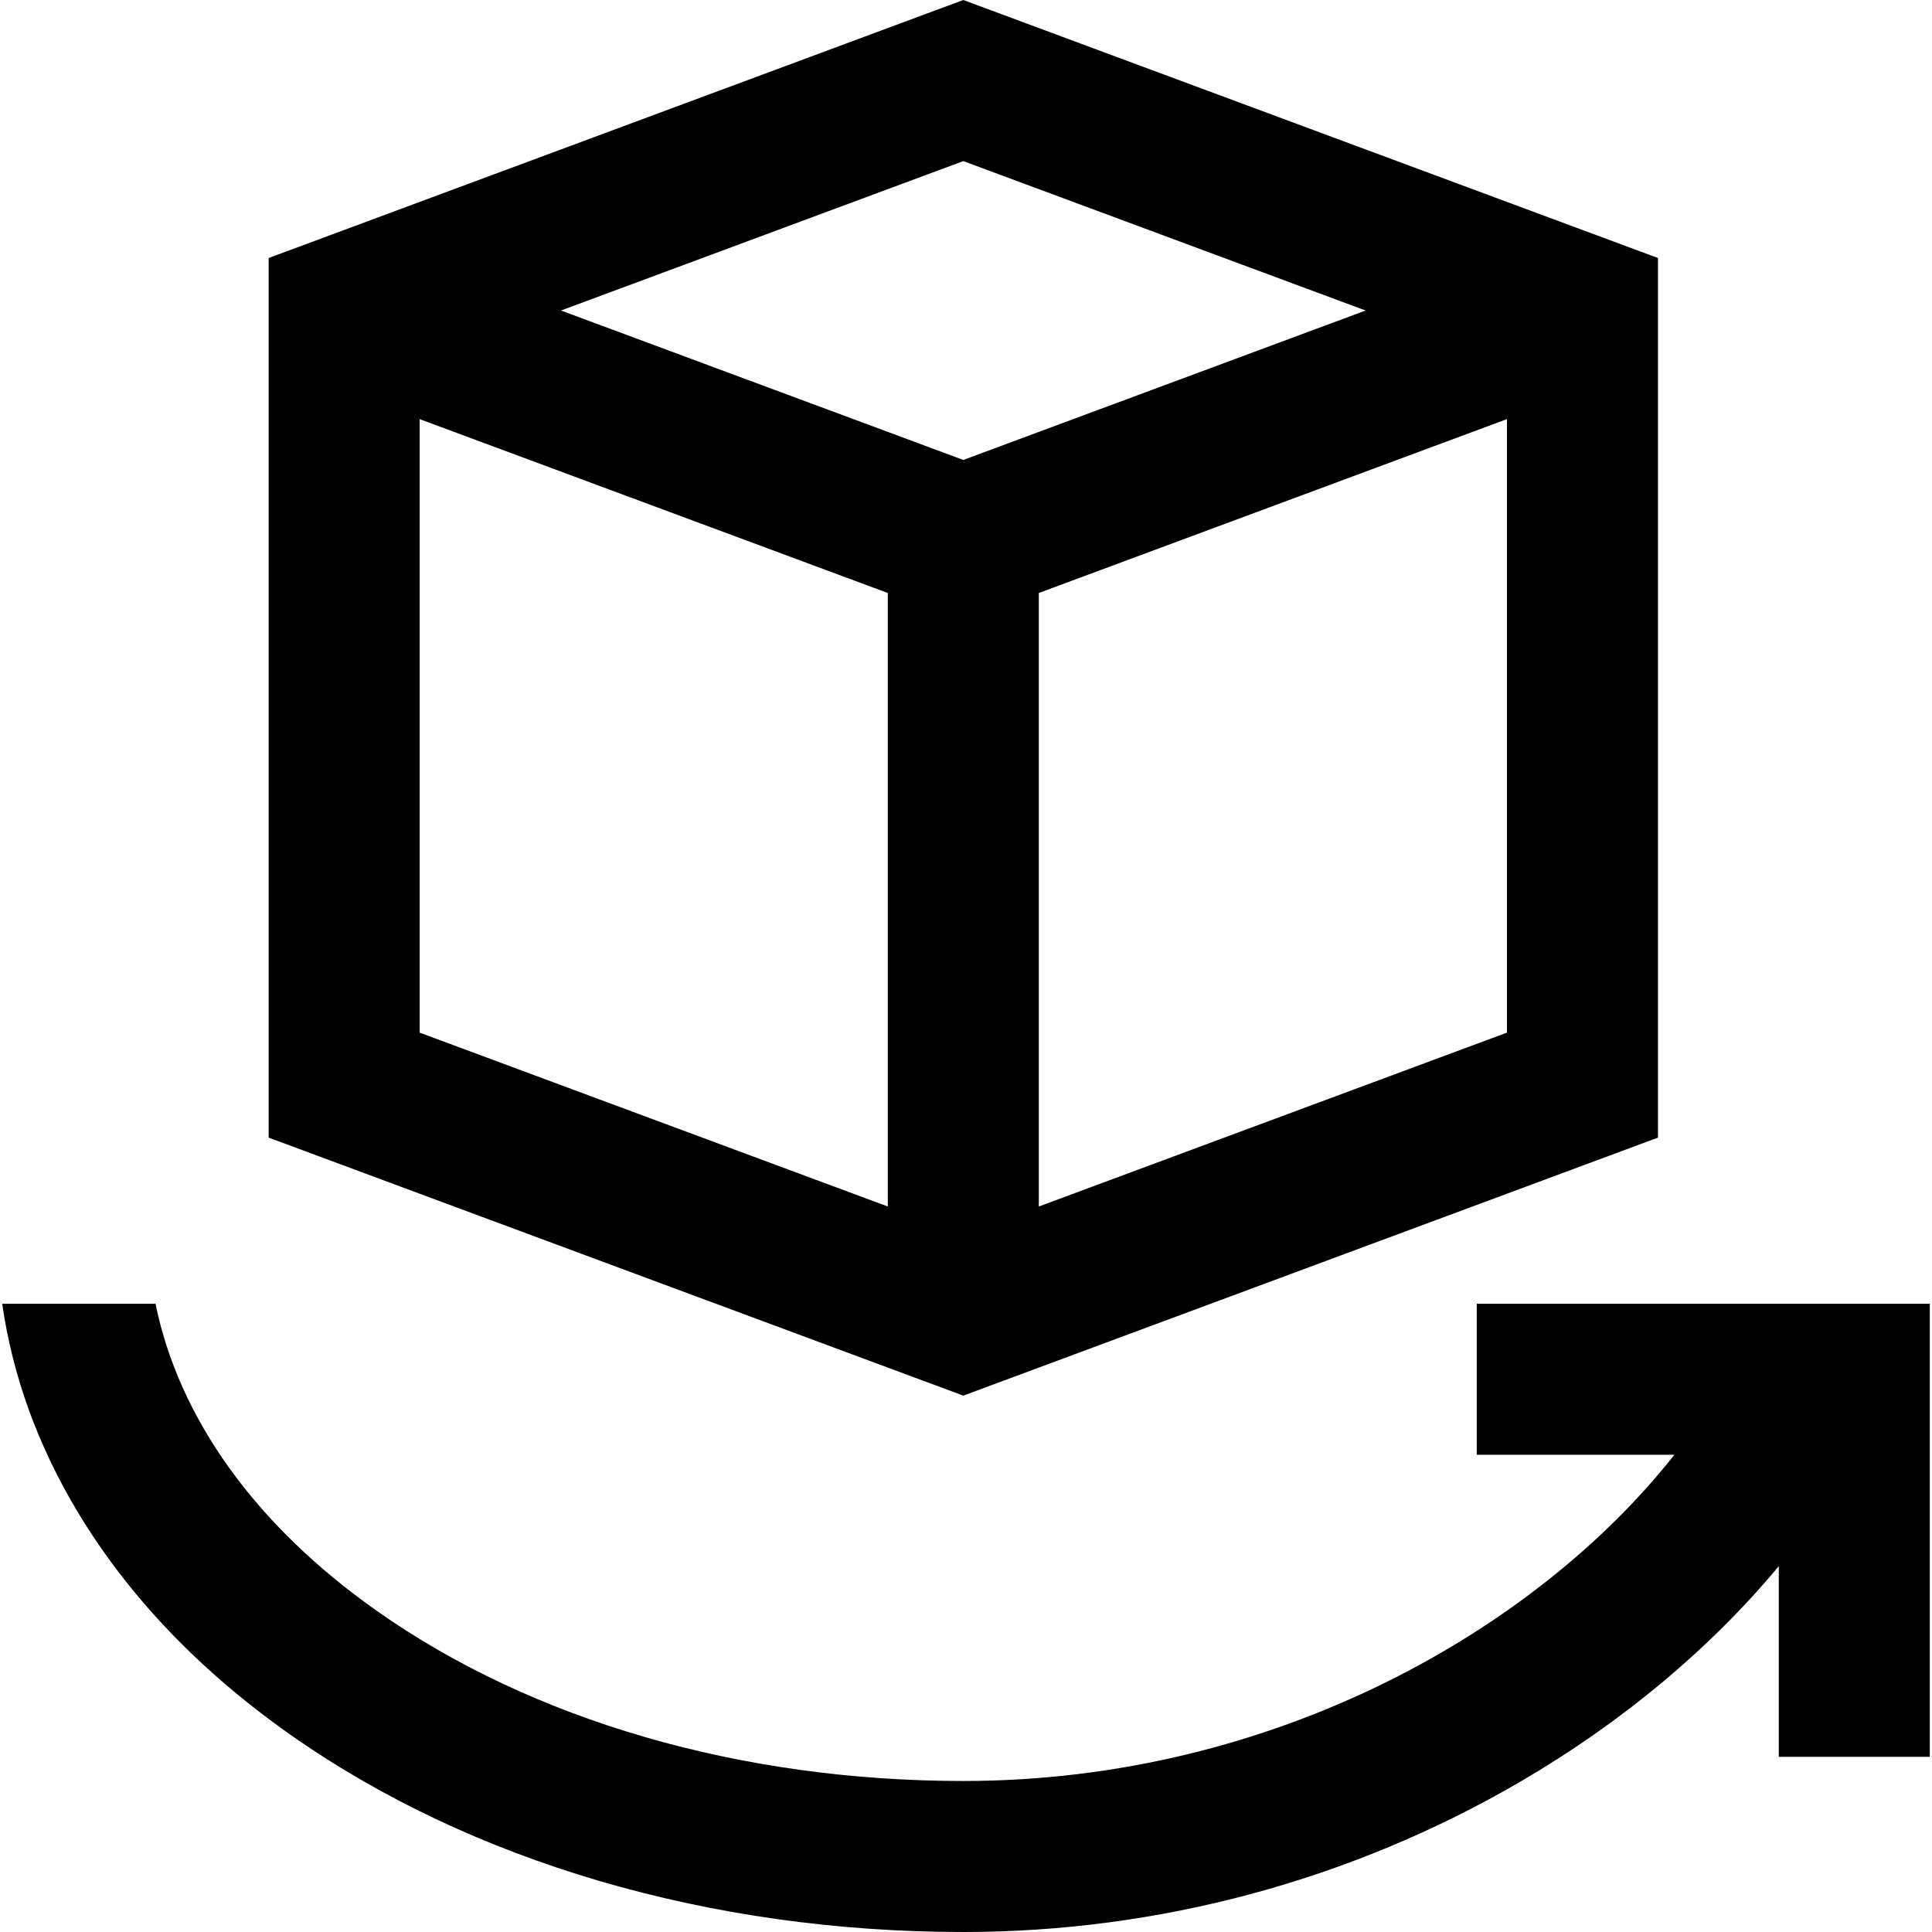<?xml version="1.0" encoding="iso-8859-1"?>
<!-- Generator: Adobe Illustrator 19.0.0, SVG Export Plug-In . SVG Version: 6.00 Build 0)  -->
<svg version="1.1" id="Capa_1" xmlns="http://www.w3.org/2000/svg" xmlns:xlink="http://www.w3.org/1999/xlink" x="0px" y="0px"
	 viewBox="0 0 512 512" style="enable-background:new 0 0 512 512;" xml:space="preserve">
<g>
	<g>
		<g>
			<path d="M391.355,345.512v40.02h52.371c-36.313,46.084-105.868,86.447-188.44,86.447c-58.98,0-114.181-16.012-155.435-45.09
				c-32.165-22.672-52.439-51.026-58.639-81.378H0.583c2.738,19.061,9.421,37.534,19.979,55.129
				c13.336,22.222,32.256,42.06,56.233,58.96C124.736,493.39,188.125,512,255.286,512c51.886,0,102.937-13.777,147.632-39.843
				c27.021-15.758,50.401-35.359,68.479-57.109v50.526h40.02V345.512H391.355z"/>
			<path d="M439.38,301.481V68.378L255.286,0L71.191,68.378v233.103l184.094,68.378L439.38,301.481z M399.359,273.654
				l-124.063,46.082V157.149l124.063-46.081V273.654z M255.286,42.692L361.9,82.291L255.286,121.89L148.671,82.291L255.286,42.692z
				 M235.275,319.735l-124.063-46.081V111.069l124.063,46.081V319.735z"/>
		</g>
	</g>
</g>
<g>
</g>
<g>
</g>
<g>
</g>
<g>
</g>
<g>
</g>
<g>
</g>
<g>
</g>
<g>
</g>
<g>
</g>
<g>
</g>
<g>
</g>
<g>
</g>
<g>
</g>
<g>
</g>
<g>
</g>
</svg>
